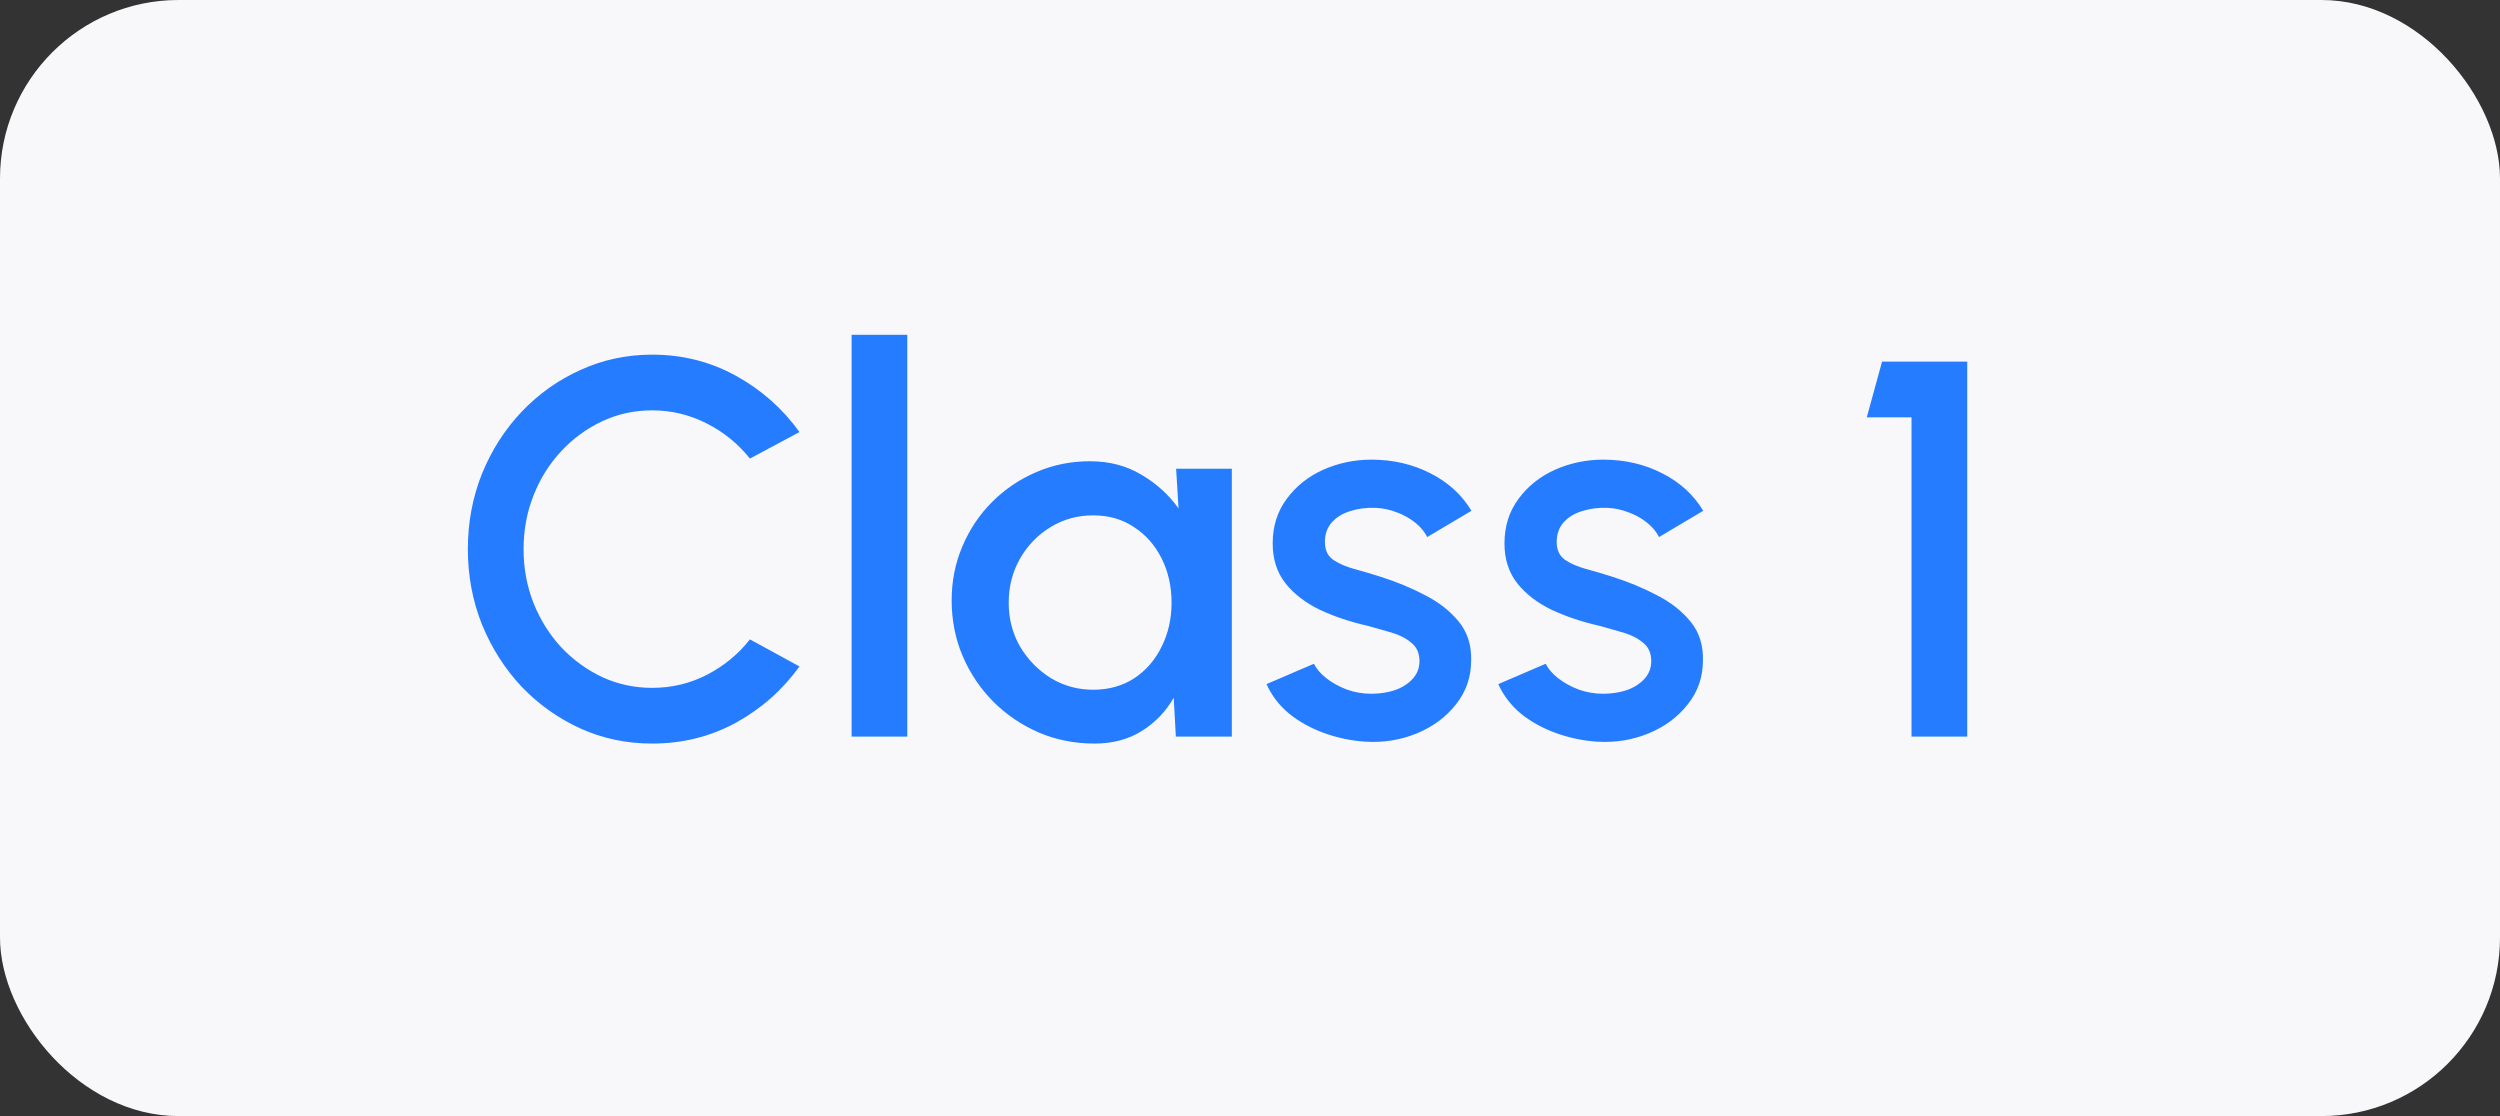 <svg width="56" height="25" viewBox="0 0 56 25" fill="none" xmlns="http://www.w3.org/2000/svg">
<rect x="0" y="0" width="56" height="25" fill="#333333" stroke="none"/>
<rect width="56" height="25" rx="4" fill="#F8F8FB"/>
<path d="M14.608 16.656C14.04 16.656 13.506 16.544 13.006 16.32C12.506 16.092 12.066 15.78 11.686 15.384C11.31 14.984 11.014 14.52 10.798 13.992C10.586 13.464 10.48 12.9 10.48 12.3C10.48 11.7 10.586 11.136 10.798 10.608C11.014 10.08 11.31 9.618 11.686 9.222C12.066 8.822 12.506 8.51 13.006 8.286C13.506 8.058 14.04 7.944 14.608 7.944C15.288 7.944 15.914 8.102 16.486 8.418C17.058 8.734 17.532 9.154 17.908 9.678L16.798 10.272C16.538 9.944 16.216 9.682 15.832 9.486C15.448 9.29 15.04 9.192 14.608 9.192C14.208 9.192 13.834 9.274 13.486 9.438C13.138 9.602 12.832 9.826 12.568 10.11C12.304 10.394 12.098 10.724 11.95 11.1C11.802 11.476 11.728 11.876 11.728 12.3C11.728 12.728 11.802 13.13 11.95 13.506C12.098 13.878 12.304 14.208 12.568 14.496C12.836 14.78 13.144 15.004 13.492 15.168C13.84 15.328 14.212 15.408 14.608 15.408C15.048 15.408 15.458 15.31 15.838 15.114C16.222 14.914 16.542 14.65 16.798 14.322L17.908 14.928C17.532 15.452 17.058 15.872 16.486 16.188C15.914 16.5 15.288 16.656 14.608 16.656ZM19.076 16.5V7.5H20.323V16.5H19.076ZM26.345 10.5H27.593V16.5H26.339L26.291 15.63C26.115 15.938 25.877 16.186 25.577 16.374C25.277 16.562 24.923 16.656 24.515 16.656C24.075 16.656 23.661 16.574 23.273 16.41C22.885 16.242 22.543 16.01 22.247 15.714C21.955 15.418 21.727 15.078 21.563 14.694C21.399 14.306 21.317 13.89 21.317 13.446C21.317 13.018 21.397 12.616 21.557 12.24C21.717 11.86 21.939 11.528 22.223 11.244C22.507 10.96 22.835 10.738 23.207 10.578C23.583 10.414 23.985 10.332 24.413 10.332C24.849 10.332 25.233 10.432 25.565 10.632C25.901 10.828 26.179 11.08 26.399 11.388L26.345 10.5ZM24.485 15.45C24.837 15.45 25.145 15.364 25.409 15.192C25.673 15.016 25.877 14.78 26.021 14.484C26.169 14.188 26.243 13.86 26.243 13.5C26.243 13.136 26.169 12.806 26.021 12.51C25.873 12.214 25.667 11.98 25.403 11.808C25.143 11.632 24.837 11.544 24.485 11.544C24.137 11.544 23.819 11.632 23.531 11.808C23.243 11.984 23.015 12.22 22.847 12.516C22.679 12.812 22.595 13.14 22.595 13.5C22.595 13.864 22.681 14.194 22.853 14.49C23.029 14.782 23.259 15.016 23.543 15.192C23.831 15.364 24.145 15.45 24.485 15.45ZM30.59 16.614C30.274 16.594 29.966 16.53 29.666 16.422C29.366 16.314 29.102 16.168 28.874 15.984C28.65 15.796 28.482 15.576 28.37 15.324L29.432 14.868C29.484 14.976 29.574 15.082 29.702 15.186C29.834 15.29 29.988 15.376 30.164 15.444C30.34 15.508 30.524 15.54 30.716 15.54C30.904 15.54 31.078 15.514 31.238 15.462C31.402 15.406 31.536 15.322 31.64 15.21C31.744 15.098 31.796 14.964 31.796 14.808C31.796 14.632 31.736 14.496 31.616 14.4C31.5 14.3 31.354 14.224 31.178 14.172C31.002 14.12 30.826 14.07 30.65 14.022C30.258 13.934 29.898 13.814 29.57 13.662C29.246 13.506 28.988 13.308 28.796 13.068C28.604 12.824 28.508 12.526 28.508 12.174C28.508 11.79 28.612 11.458 28.82 11.178C29.028 10.894 29.3 10.676 29.636 10.524C29.976 10.372 30.338 10.296 30.722 10.296C31.202 10.296 31.642 10.398 32.042 10.602C32.442 10.806 32.748 11.086 32.96 11.442L31.97 12.03C31.91 11.91 31.82 11.802 31.7 11.706C31.58 11.61 31.444 11.534 31.292 11.478C31.14 11.418 30.982 11.384 30.818 11.376C30.614 11.368 30.424 11.392 30.248 11.448C30.076 11.5 29.938 11.584 29.834 11.7C29.73 11.816 29.678 11.964 29.678 12.144C29.678 12.32 29.74 12.452 29.864 12.54C29.988 12.624 30.144 12.692 30.332 12.744C30.524 12.796 30.72 12.854 30.92 12.918C31.276 13.03 31.61 13.168 31.922 13.332C32.234 13.492 32.486 13.69 32.678 13.926C32.87 14.162 32.962 14.45 32.954 14.79C32.954 15.166 32.84 15.496 32.612 15.78C32.388 16.064 32.096 16.28 31.736 16.428C31.376 16.576 30.994 16.638 30.59 16.614ZM35.782 16.614C35.466 16.594 35.158 16.53 34.858 16.422C34.558 16.314 34.294 16.168 34.066 15.984C33.842 15.796 33.674 15.576 33.562 15.324L34.624 14.868C34.676 14.976 34.766 15.082 34.894 15.186C35.026 15.29 35.18 15.376 35.356 15.444C35.532 15.508 35.716 15.54 35.908 15.54C36.096 15.54 36.27 15.514 36.43 15.462C36.594 15.406 36.728 15.322 36.832 15.21C36.936 15.098 36.988 14.964 36.988 14.808C36.988 14.632 36.928 14.496 36.808 14.4C36.692 14.3 36.546 14.224 36.37 14.172C36.194 14.12 36.018 14.07 35.842 14.022C35.45 13.934 35.09 13.814 34.762 13.662C34.438 13.506 34.18 13.308 33.988 13.068C33.796 12.824 33.7 12.526 33.7 12.174C33.7 11.79 33.804 11.458 34.012 11.178C34.22 10.894 34.492 10.676 34.828 10.524C35.168 10.372 35.53 10.296 35.914 10.296C36.394 10.296 36.834 10.398 37.234 10.602C37.634 10.806 37.94 11.086 38.152 11.442L37.162 12.03C37.102 11.91 37.012 11.802 36.892 11.706C36.772 11.61 36.636 11.534 36.484 11.478C36.332 11.418 36.174 11.384 36.01 11.376C35.806 11.368 35.616 11.392 35.44 11.448C35.268 11.5 35.13 11.584 35.026 11.7C34.922 11.816 34.87 11.964 34.87 12.144C34.87 12.32 34.932 12.452 35.056 12.54C35.18 12.624 35.336 12.692 35.524 12.744C35.716 12.796 35.912 12.854 36.112 12.918C36.468 13.03 36.802 13.168 37.114 13.332C37.426 13.492 37.678 13.69 37.87 13.926C38.062 14.162 38.154 14.45 38.146 14.79C38.146 15.166 38.032 15.496 37.804 15.78C37.58 16.064 37.288 16.28 36.928 16.428C36.568 16.576 36.186 16.638 35.782 16.614ZM42.818 16.5V9.348H41.816L42.158 8.1H44.066V16.5H42.818Z" fill="#257CFF"/>
</svg>

